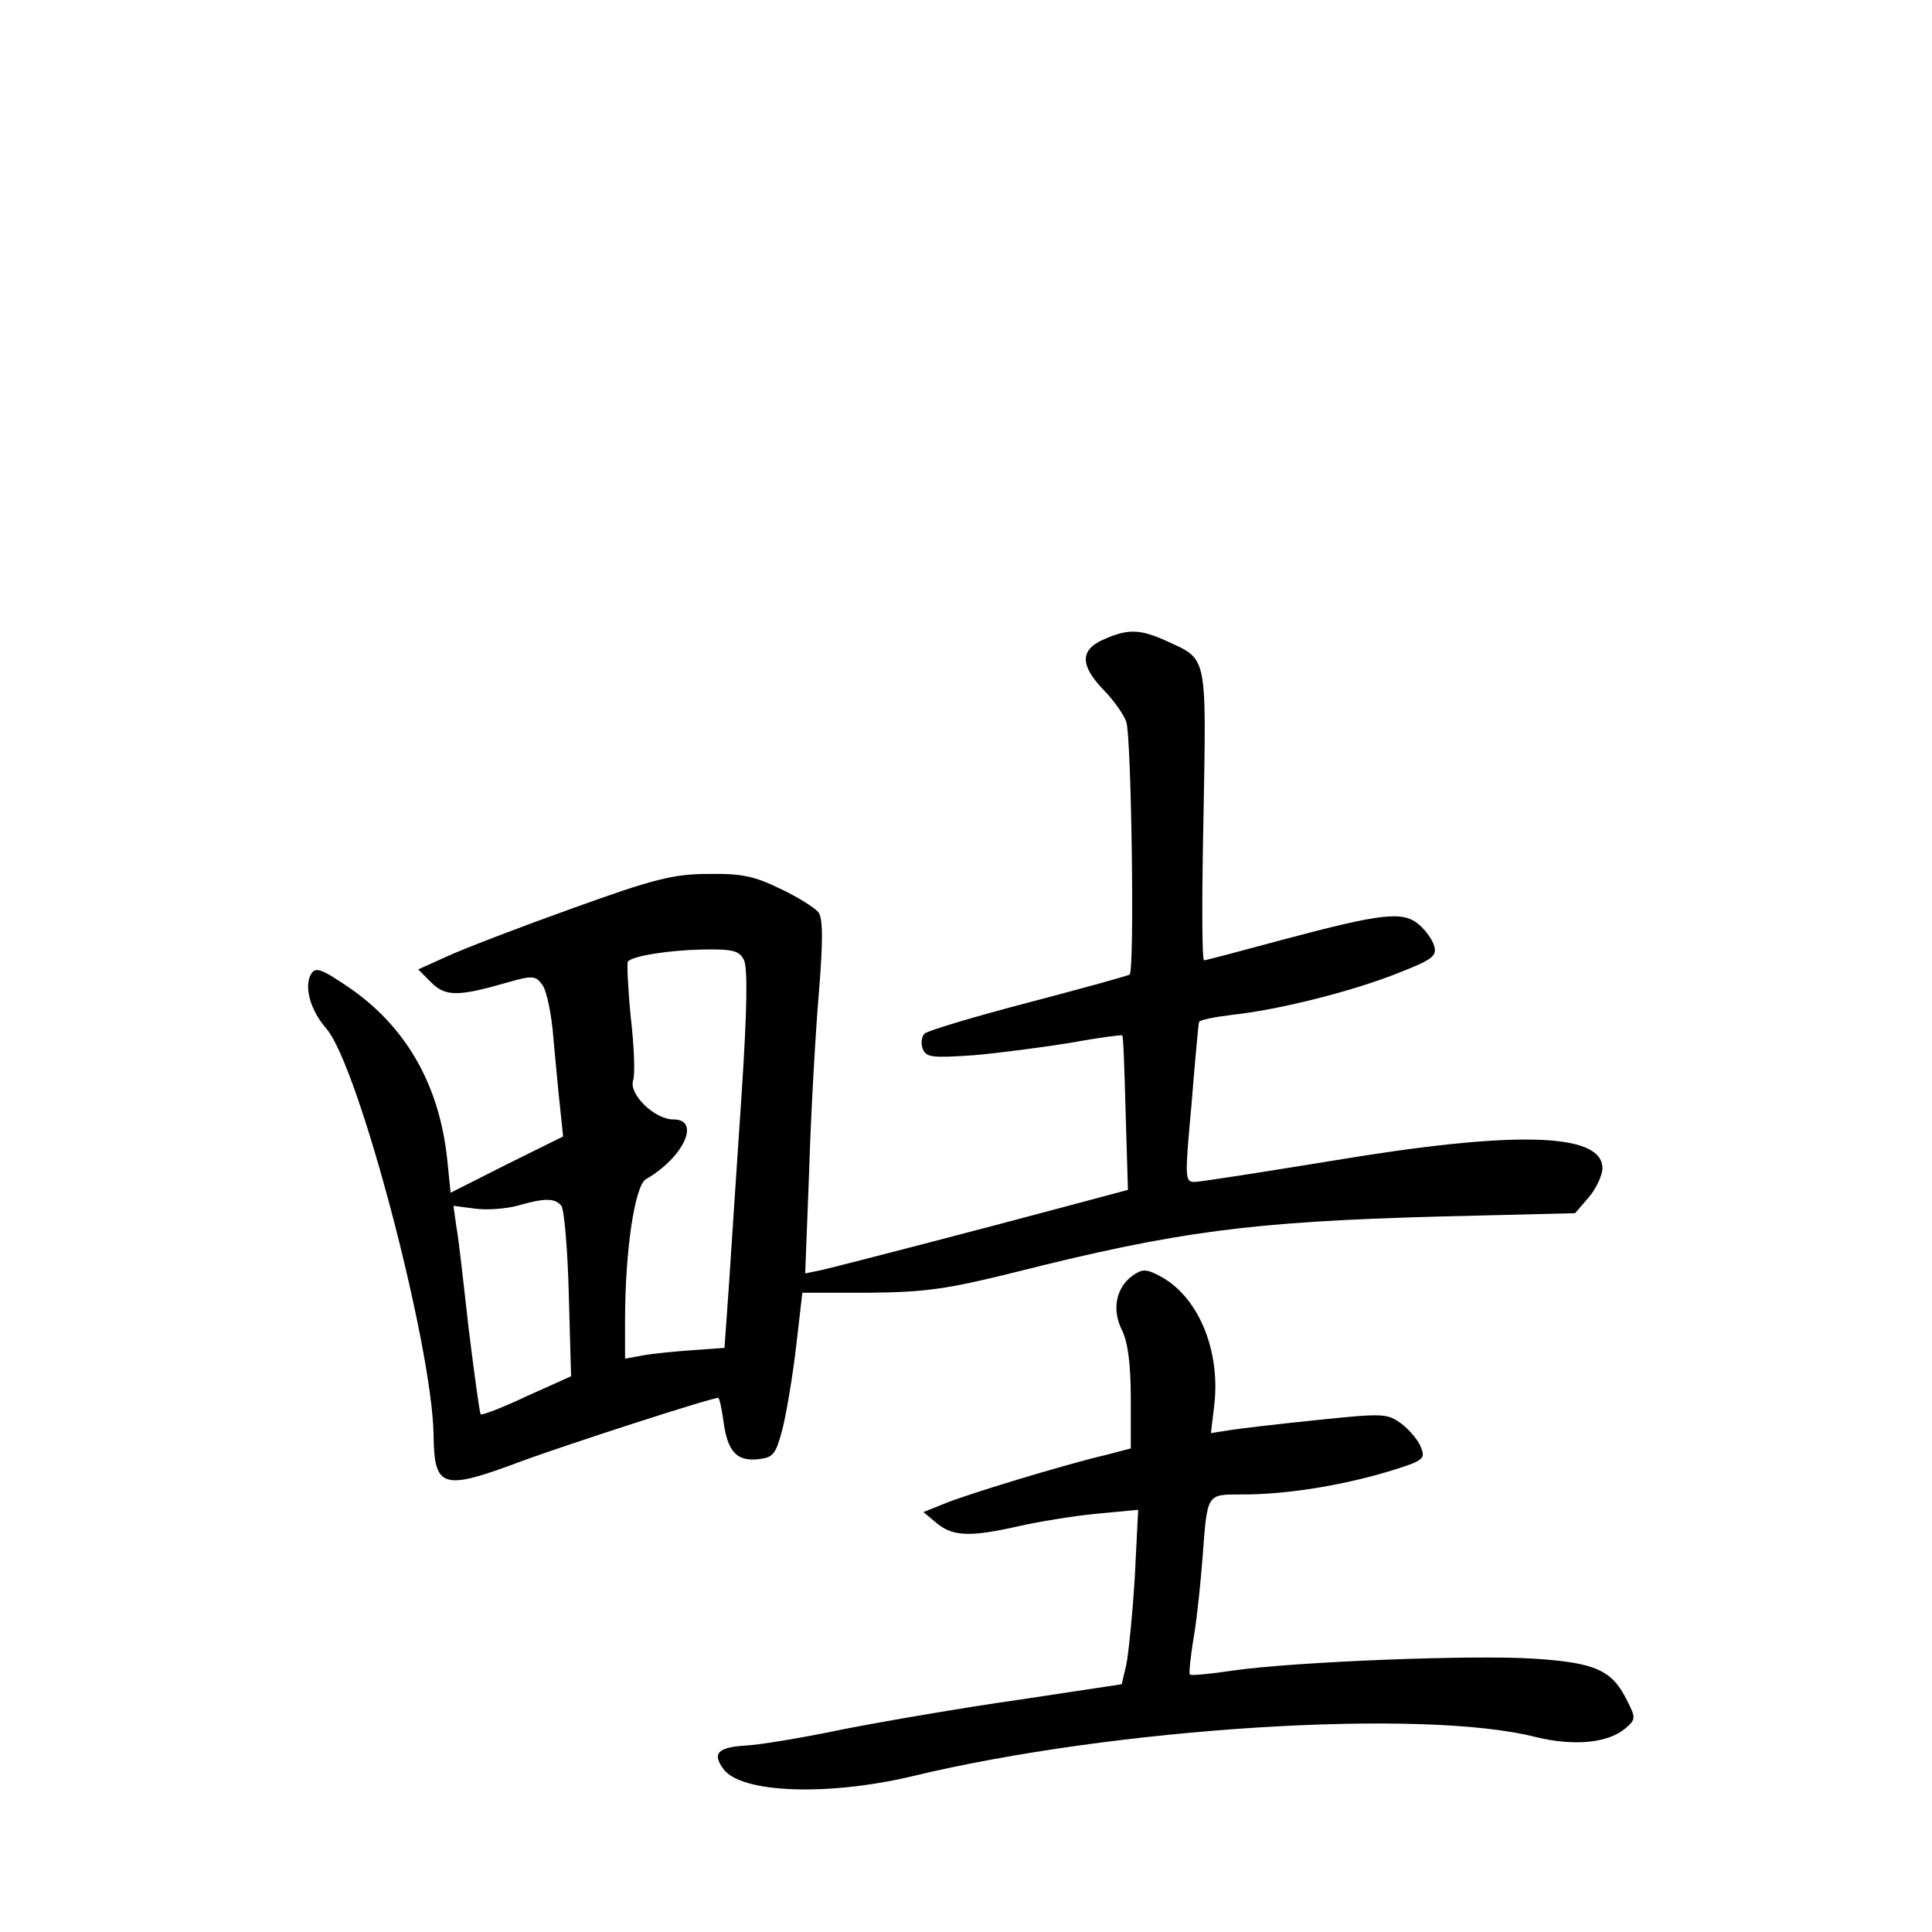 <?xml version="1.0" standalone="no"?>
<!DOCTYPE svg PUBLIC "-//W3C//DTD SVG 20010904//EN"
 "http://www.w3.org/TR/2001/REC-SVG-20010904/DTD/svg10.dtd">
<svg version="1.0" xmlns="http://www.w3.org/2000/svg"
 width="340pt" height="340pt" viewBox="0 0 340 340"
 preserveAspectRatio="xMidYMid meet">
<g transform="translate(0,340) scale(0.1,-0.1)"
fill="#000000" stroke="none">
<path d="M1943 2275 c-42 -18 -43 -45 -2 -88 17 -17 36 -43 41 -57 9 -23 15
-437 6 -445 -2 -2 -82 -24 -177 -49 -96 -25 -179 -50 -184 -55 -5 -5 -7 -17
-3 -27 6 -15 17 -16 90 -11 45 4 122 14 171 22 48 9 89 14 90 13 2 -2 4 -64 6
-138 l4 -134 -105 -28 c-130 -35 -395 -104 -434 -113 l-29 -6 7 181 c3 100 11
240 17 312 8 97 7 133 -1 143 -7 8 -37 27 -67 41 -45 22 -68 27 -126 26 -62 0
-97 -9 -241 -61 -92 -33 -191 -71 -219 -84 l-51 -23 23 -23 c25 -25 47 -25
134 0 45 13 50 12 62 -5 7 -10 16 -52 19 -94 4 -43 9 -98 12 -124 l5 -48 -99
-49 -99 -50 -6 59 c-14 132 -73 234 -174 303 -49 33 -58 36 -66 22 -12 -22 -1
-63 28 -96 57 -68 185 -555 188 -713 1 -96 15 -100 156 -47 85 31 332 111 345
111 2 0 6 -18 9 -40 7 -54 23 -72 61 -68 27 3 31 8 43 53 7 28 18 93 24 145
l11 95 117 0 c99 1 137 6 261 37 282 71 413 88 738 97 l244 6 24 28 c13 15 24
39 24 51 0 63 -154 67 -477 13 -123 -20 -231 -37 -241 -37 -17 0 -17 7 -5 138
6 75 12 140 13 143 0 4 26 9 58 13 83 9 210 41 291 73 61 24 70 30 65 48 -3
11 -15 28 -27 38 -28 24 -64 20 -237 -26 -74 -20 -138 -37 -141 -37 -4 0 -4
115 -1 255 5 283 7 274 -63 306 -48 22 -69 23 -112 4z m-634 -564 c7 -13 6
-87 -4 -238 -8 -120 -18 -269 -22 -332 l-8 -113 -55 -4 c-30 -2 -70 -6 -87 -9
l-33 -6 0 68 c0 121 17 237 37 248 66 38 97 105 48 105 -33 0 -78 44 -71 68 4
10 2 61 -4 112 -5 52 -7 96 -5 98 9 10 74 20 132 21 52 1 64 -2 72 -18z m-321
-433 c5 -7 11 -78 13 -156 l4 -144 -78 -35 c-42 -20 -79 -34 -81 -32 -2 2 -11
69 -21 149 -9 80 -18 162 -22 182 l-5 36 38 -5 c22 -3 55 0 74 5 49 14 66 14
78 0z"/>
<path d="M1993 1155 c-29 -21 -37 -60 -18 -97 10 -21 15 -60 15 -119 l0 -88
-42 -11 c-73 -17 -251 -71 -288 -87 l-35 -14 24 -20 c28 -23 59 -24 143 -5 35
8 96 18 137 22 l74 7 -6 -119 c-4 -65 -11 -135 -15 -154 l-8 -34 -179 -27
c-99 -14 -238 -38 -310 -52 -71 -15 -150 -28 -174 -29 -48 -3 -58 -14 -38 -41
31 -43 184 -48 332 -13 356 86 900 120 1098 69 66 -16 126 -11 157 15 19 16
19 19 3 50 -26 53 -56 66 -163 73 -106 7 -419 -5 -531 -21 -39 -6 -73 -9 -75
-7 -2 1 1 32 7 67 6 36 12 97 15 135 9 119 6 115 72 115 74 0 170 15 254 40
62 19 67 22 59 42 -4 12 -20 31 -34 42 -26 19 -32 19 -149 7 -68 -7 -137 -15
-155 -18 l-32 -5 6 50 c11 97 -29 192 -97 227 -23 12 -30 12 -47 0z"/>
</g>
</svg>

